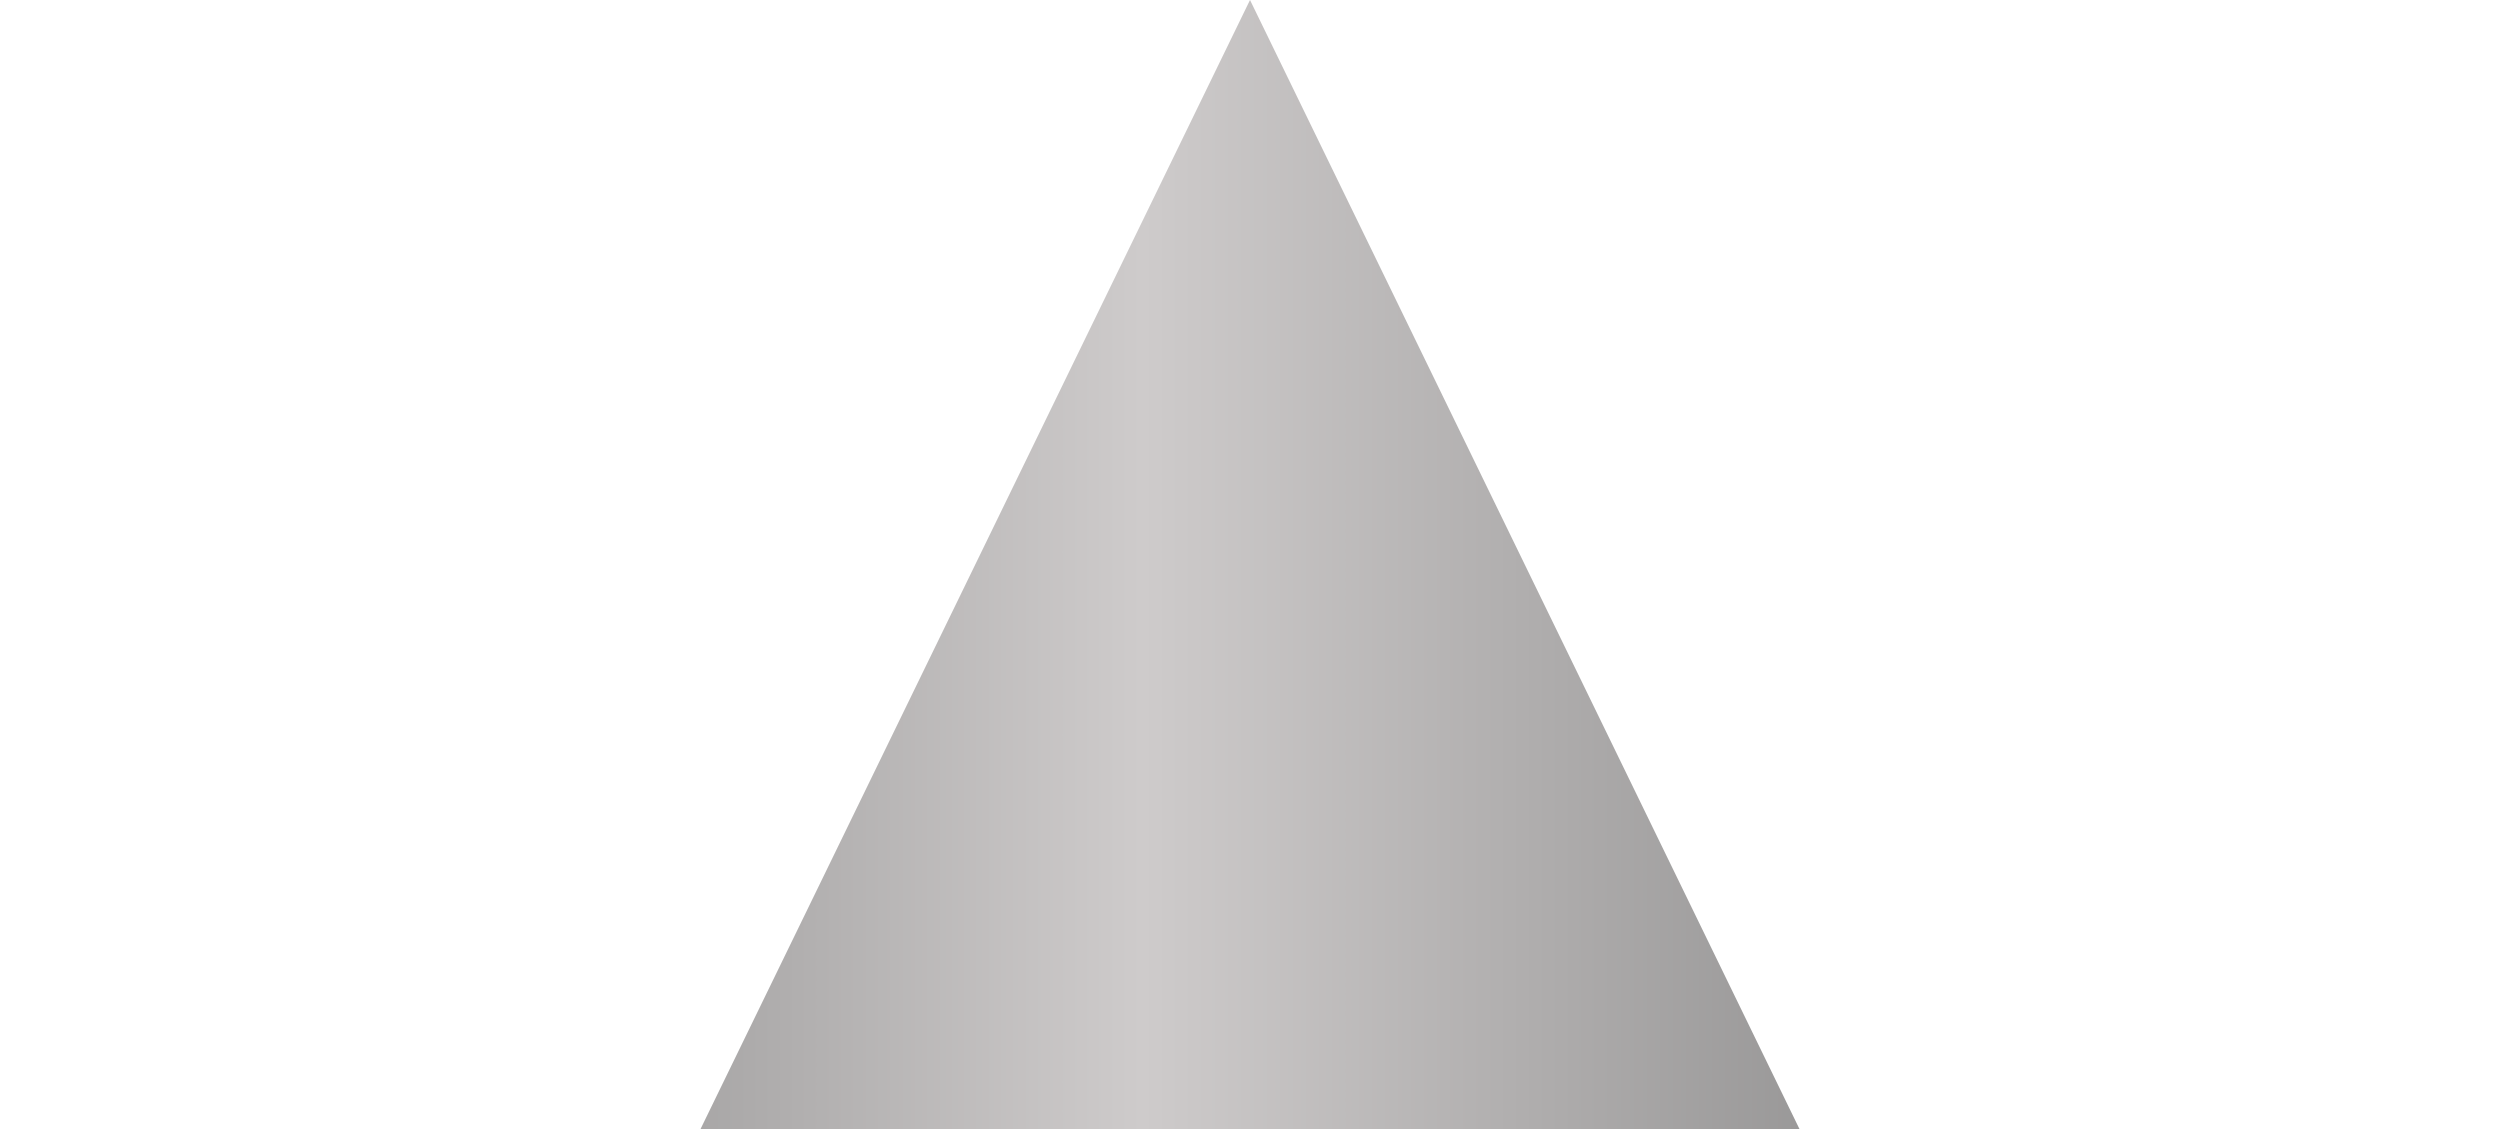 <svg width="352" height="159" viewBox="0 0 352 159" fill="none" xmlns="http://www.w3.org/2000/svg">
<path d="M350.748 359.063H352V1154.89H0V359.063H1.253L176.001 0L350.748 359.063Z" fill="url(#paint0_linear_319_52)"/>
<defs>
<linearGradient id="paint0_linear_319_52" x1="352" y1="756.977" x2="0" y2="756.977" gradientUnits="userSpaceOnUse">
<stop offset="0.082" stop-color="#737373"/>
<stop offset="0.543" stop-color="#CECBCB"/>
<stop offset="0.976" stop-color="#737373"/>
</linearGradient>
</defs>
</svg>
